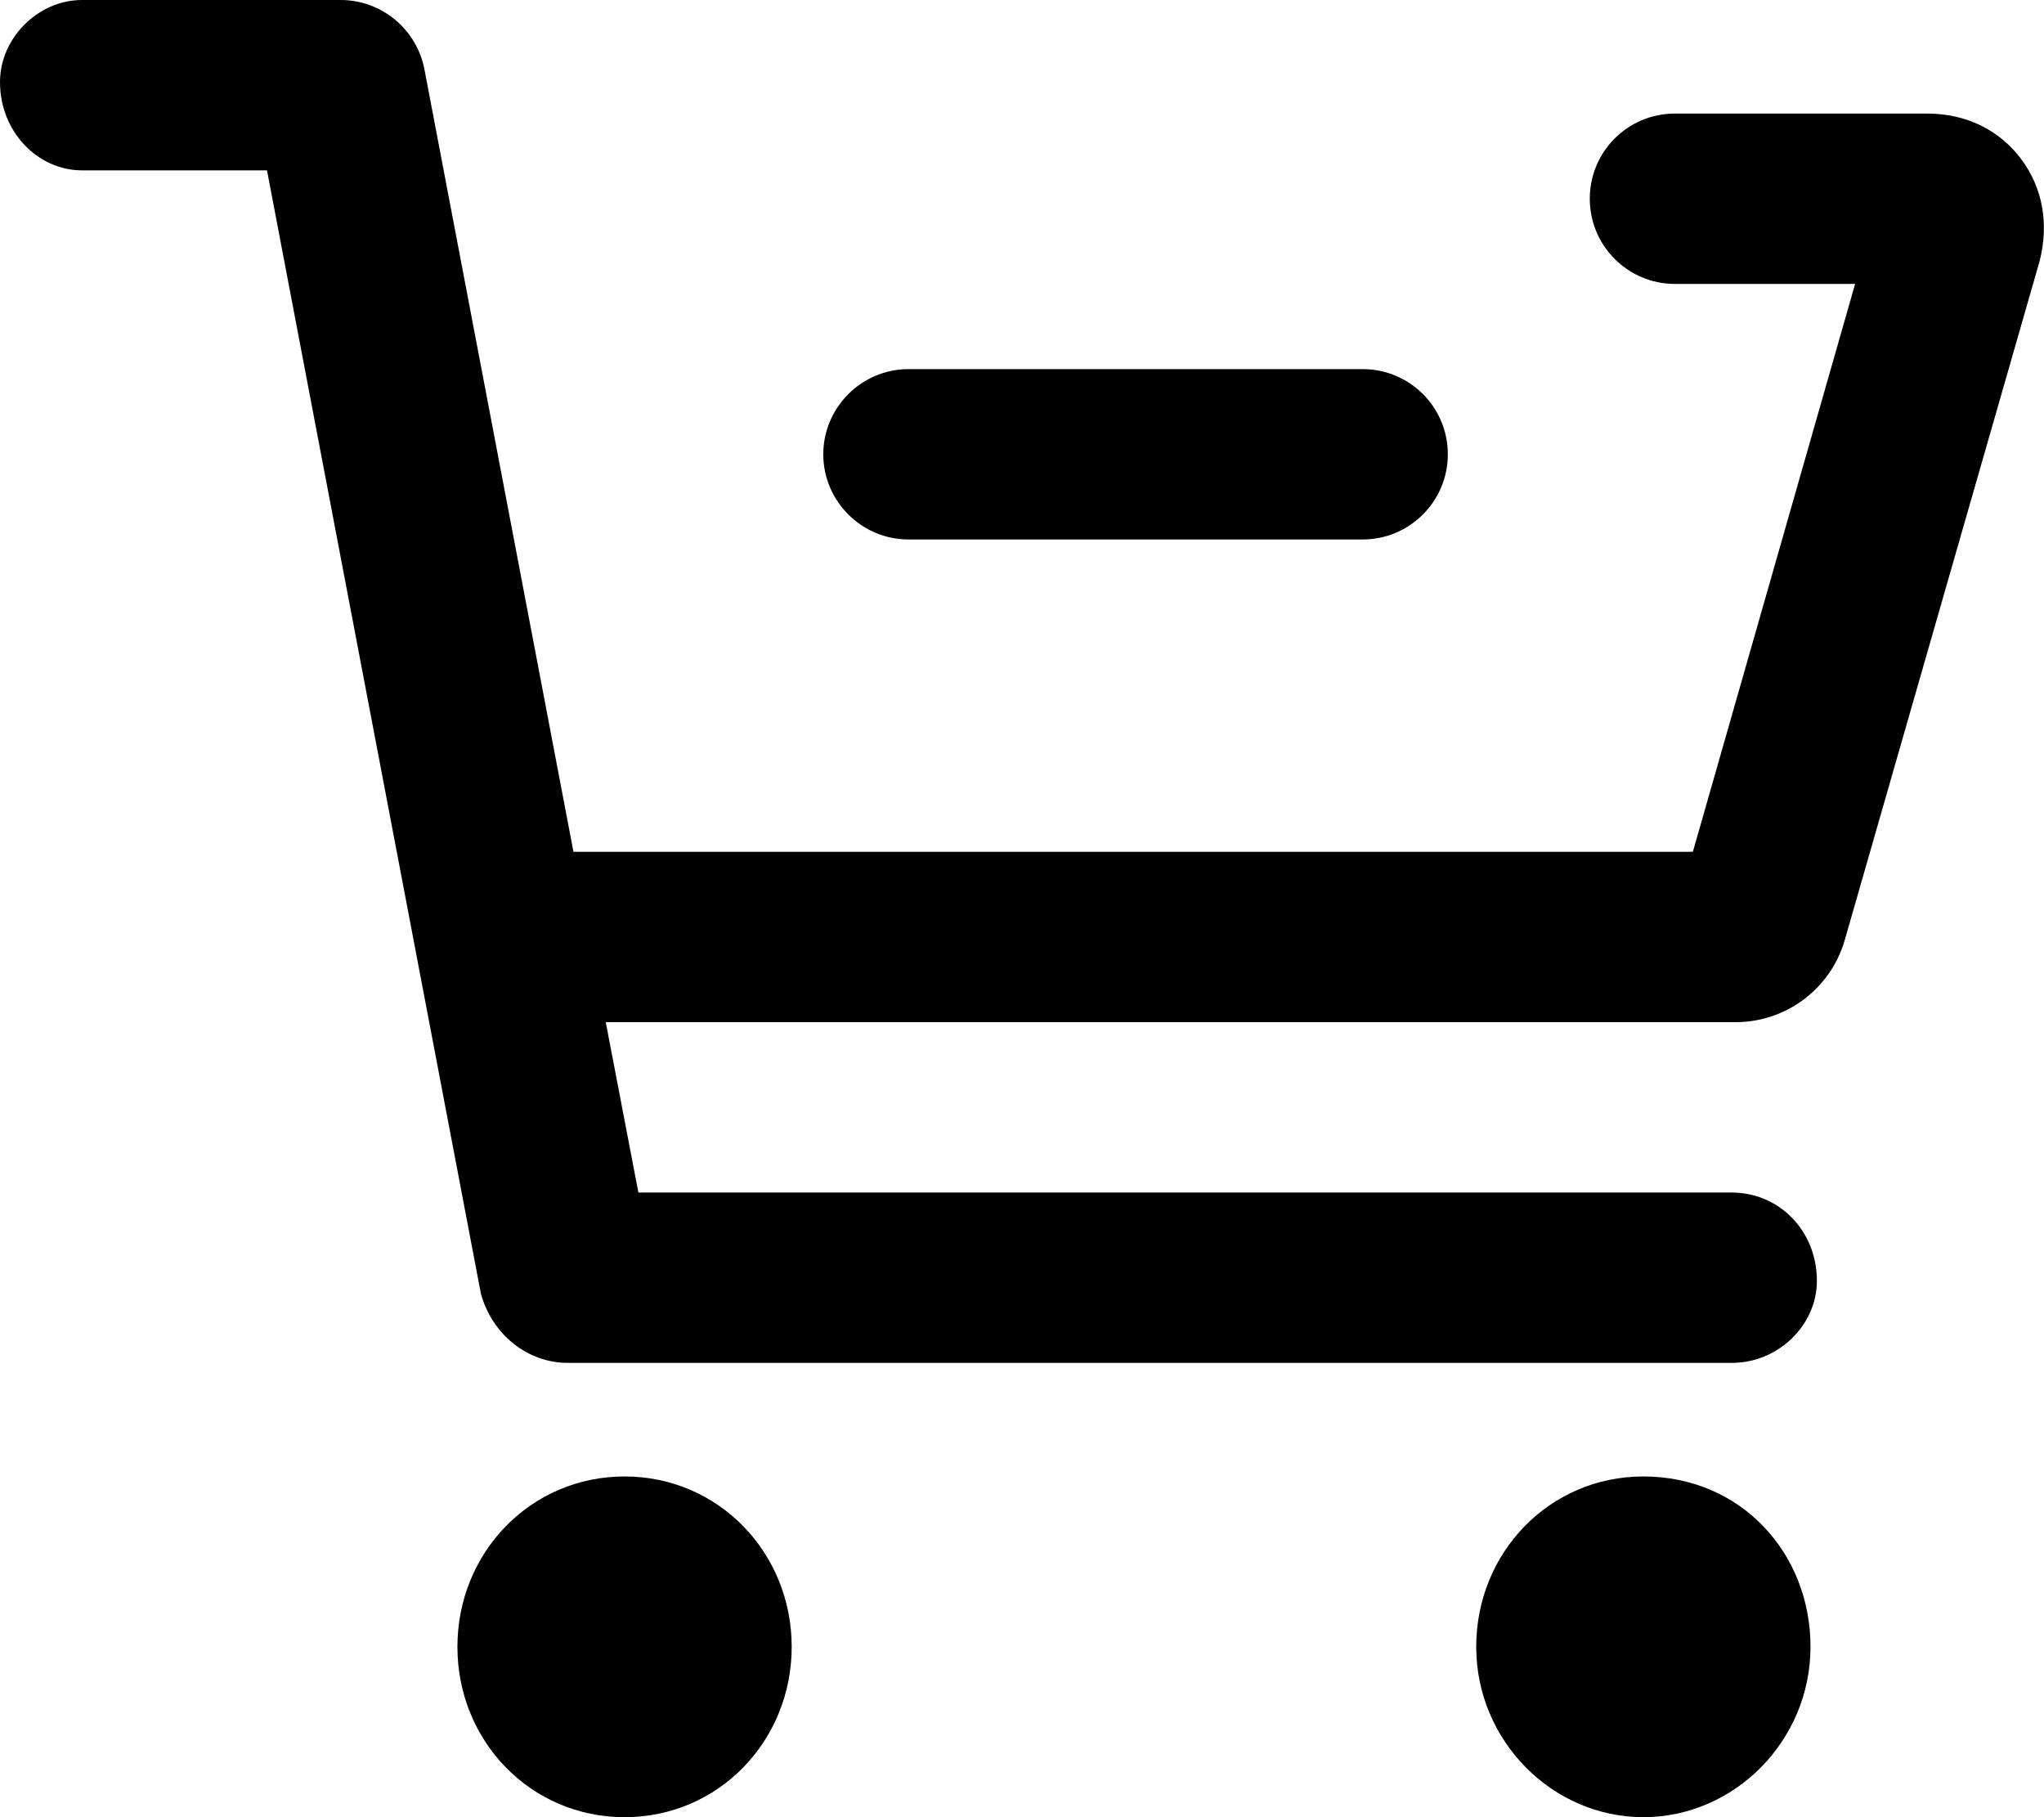 <svg xmlns="http://www.w3.org/2000/svg" viewBox="0 0 576 512"><!--! Font Awesome Pro 6.0.0-beta2 by @fontawesome - https://fontawesome.com License - https://fontawesome.com/license (Commercial License) --><path d="M176 416c-26.51 0-47.1 21.49-47.1 48S149.5 512 176 512s47.1-21.49 47.1-48S202.5 416 176 416zM256 152h128c13.25 0 24-10.75 24-24S397.3 104 384 104H256C242.8 104 232 114.8 232 128S242.8 152 256 152zM463.1 416c-26.51 0-47.1 21.49-47.1 48s21.49 48 47.1 48s47.1-21.49 47.1-48S490.5 416 463.1 416zM569.5 44.73C563.4 36.64 554.1 32 543.1 32H472C458.7 32 448 42.74 448 56c0 13.25 10.75 24 24 24h50.77l-45.72 160H161.6L119.6 19.51C117.4 8.189 107.5 0 96 0H23.1C10.74 0 0 10.74 0 23.1C0 37.25 10.74 48 23.1 48h52.14l60.28 316.5C138.6 375.8 148.5 384 160 384H488c13.25 0 24-10.75 24-23.1C512 346.7 501.3 336 488 336H179.9L170.7 288h318.4c14.29 0 26.85-9.479 30.77-23.21l54.86-191.1C577.5 63.05 575.6 52.83 569.5 44.73z"/></svg>